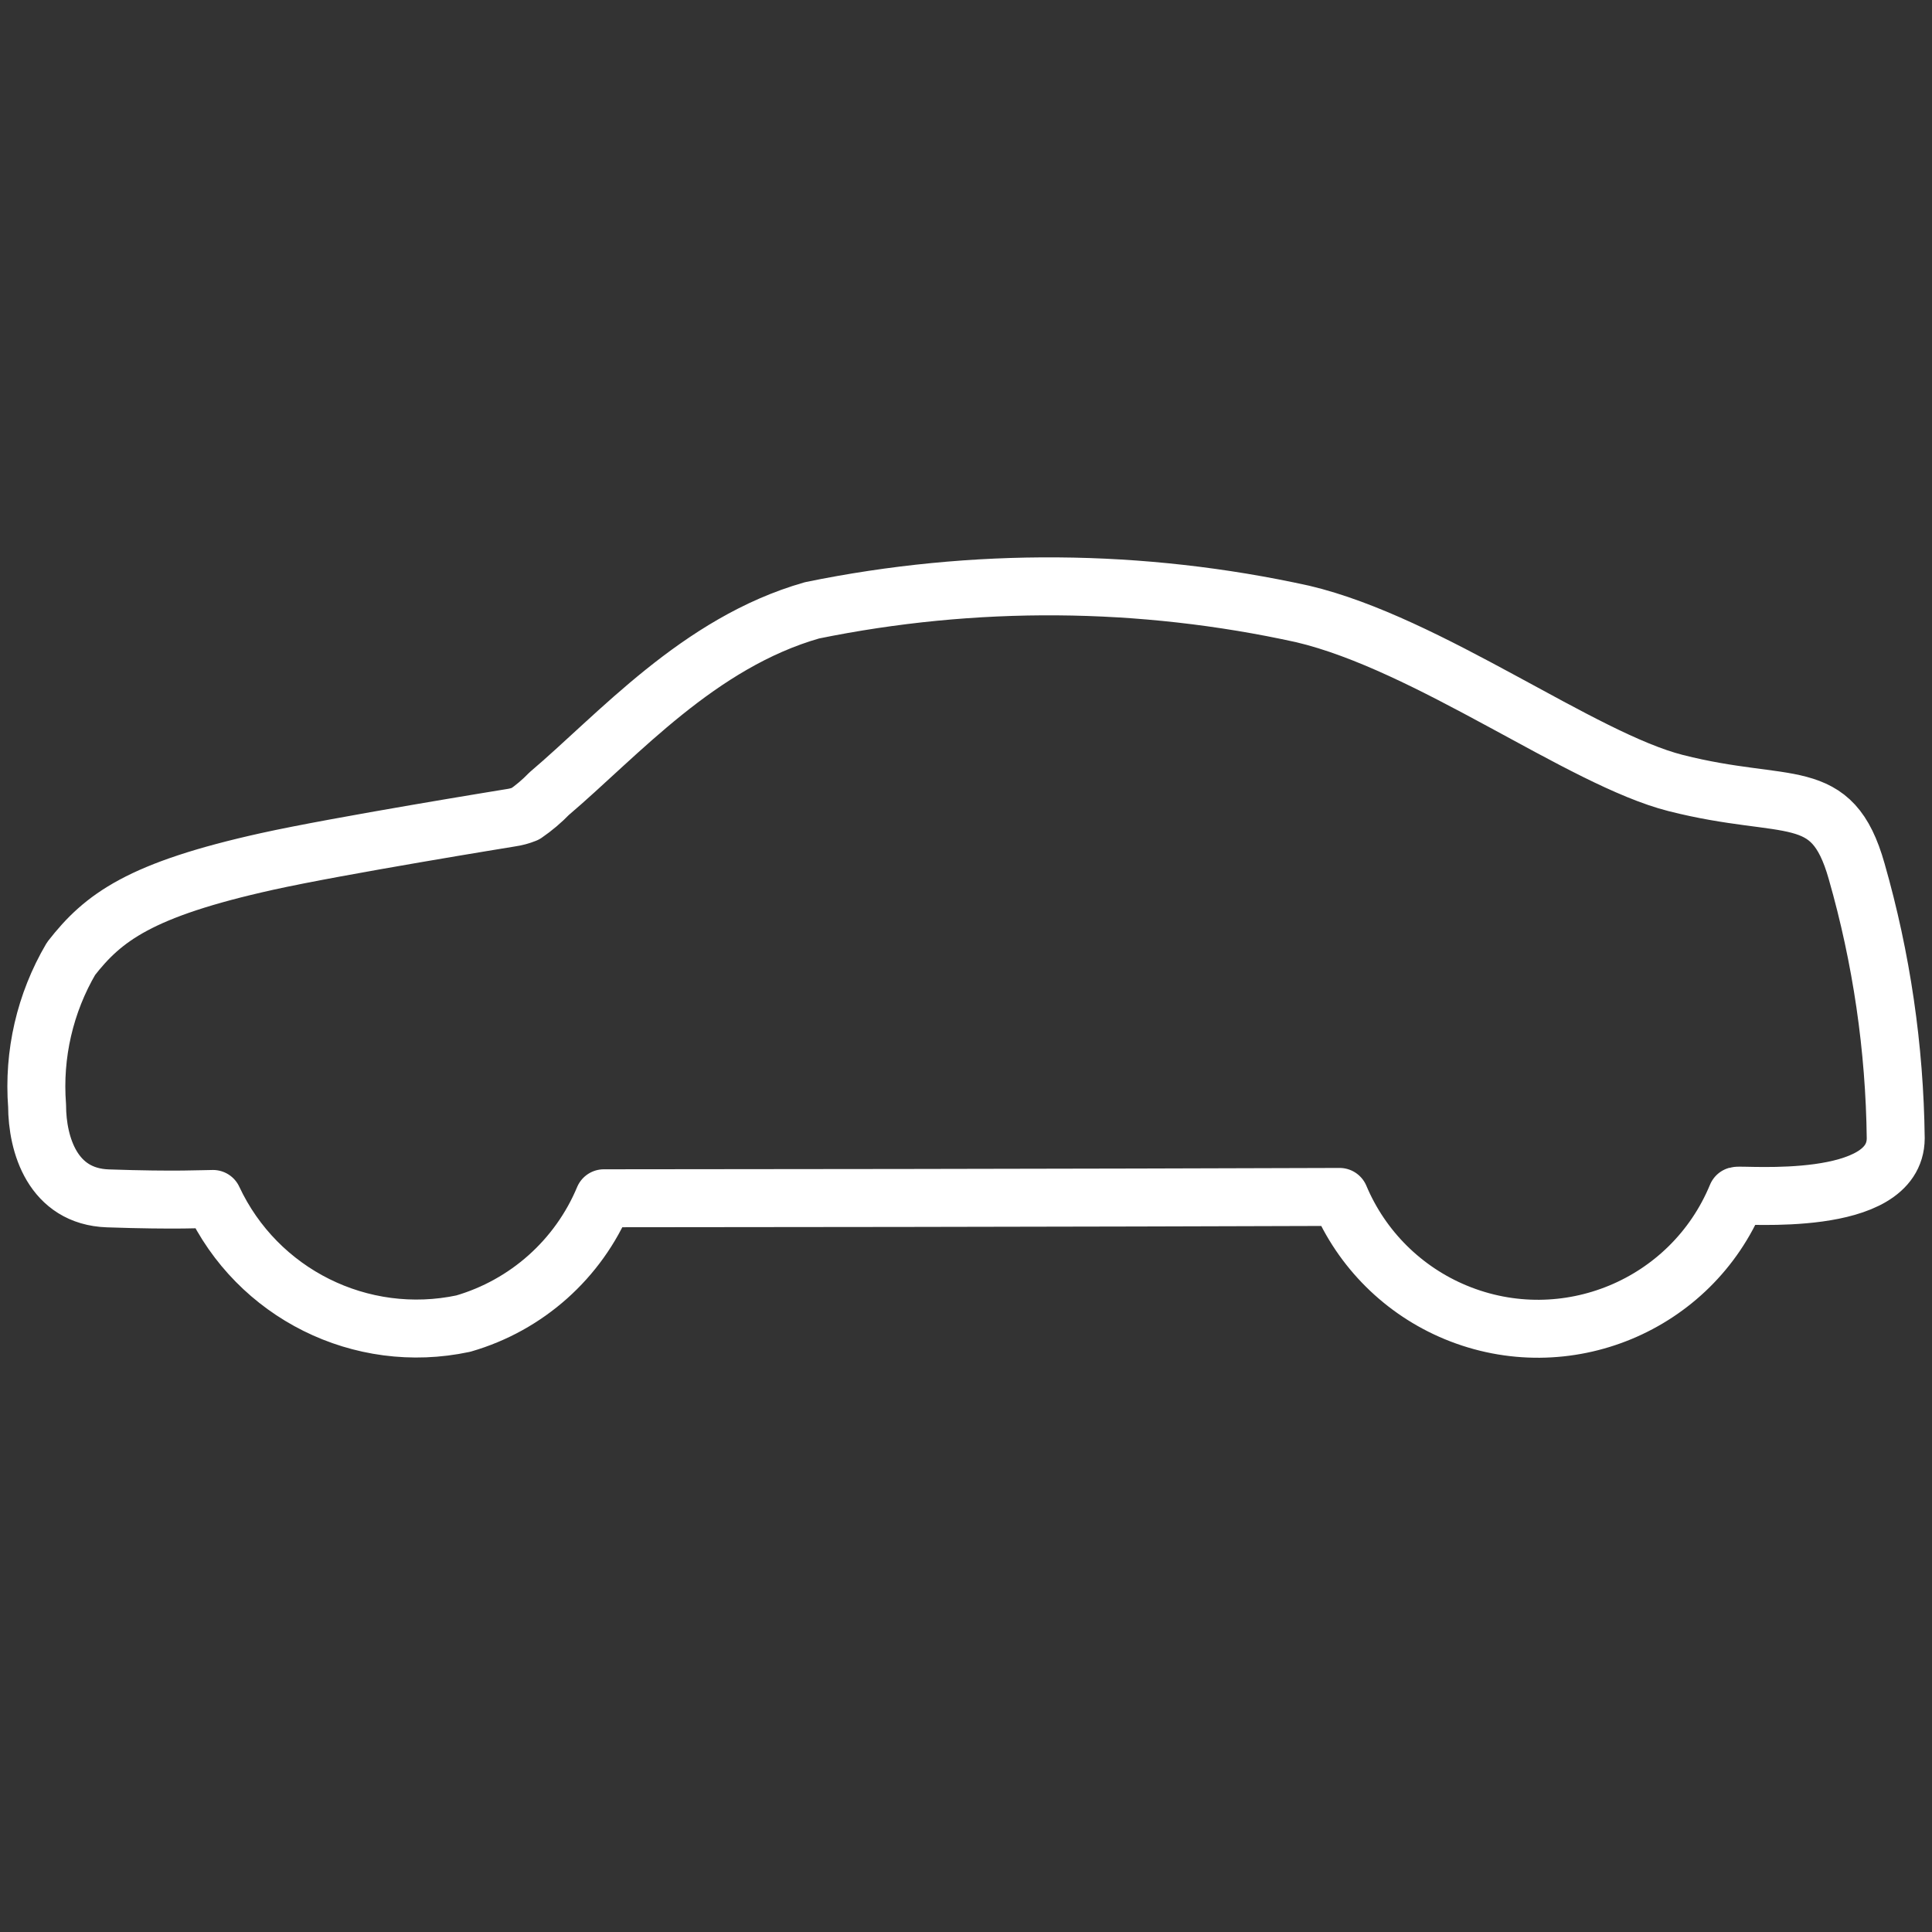 <?xml version="1.0" encoding="UTF-8"?>
<svg id="Ebene_1" data-name="Ebene 1" xmlns="http://www.w3.org/2000/svg" viewBox="0 0 40 40">
  <rect x="0" y="0" width="40" height="40" fill="#333333" stroke="none"/>
  <defs>
    <style>
      .cls-1 {
        fill: none;
        stroke: #fff;
        stroke-linejoin: round;
        stroke-width: 1.2px;
      }
    </style>
  </defs>
  <g id="E467_car_inclination_front" data-name="E467 car inclination front">
    <path class="cls-1" d="M27.735,24.781s-6.081,.023-15.233,.028c-.527,1.261-1.598,2.215-2.911,2.595-2.117,.45-4.265-.62-5.181-2.581-.171-.001-.757,.037-2.176-.012-1.143-.039-1.464-1.112-1.466-1.918-.082-1.063,.163-2.125,.703-3.045,.664-.853,1.424-1.429,4.061-2.013,1.467-.325,5.037-.903,5.037-.903,.105-.015,.208-.042,.307-.082,.179-.123,.344-.263,.495-.419,1.425-1.209,3.093-3.126,5.442-3.795,3.353-.686,6.813-.661,10.156,.075,2.612,.616,5.776,3.007,7.725,3.501,2.336,.592,3.23,.002,3.746,1.827,.515,1.798,.787,3.657,.809,5.528-.005,1.457-3.16,1.155-3.291,1.191-.94,2.273-3.546,3.354-5.819,2.413-1.084-.449-1.948-1.307-2.403-2.389h0Z"/>
  </g>
</svg>